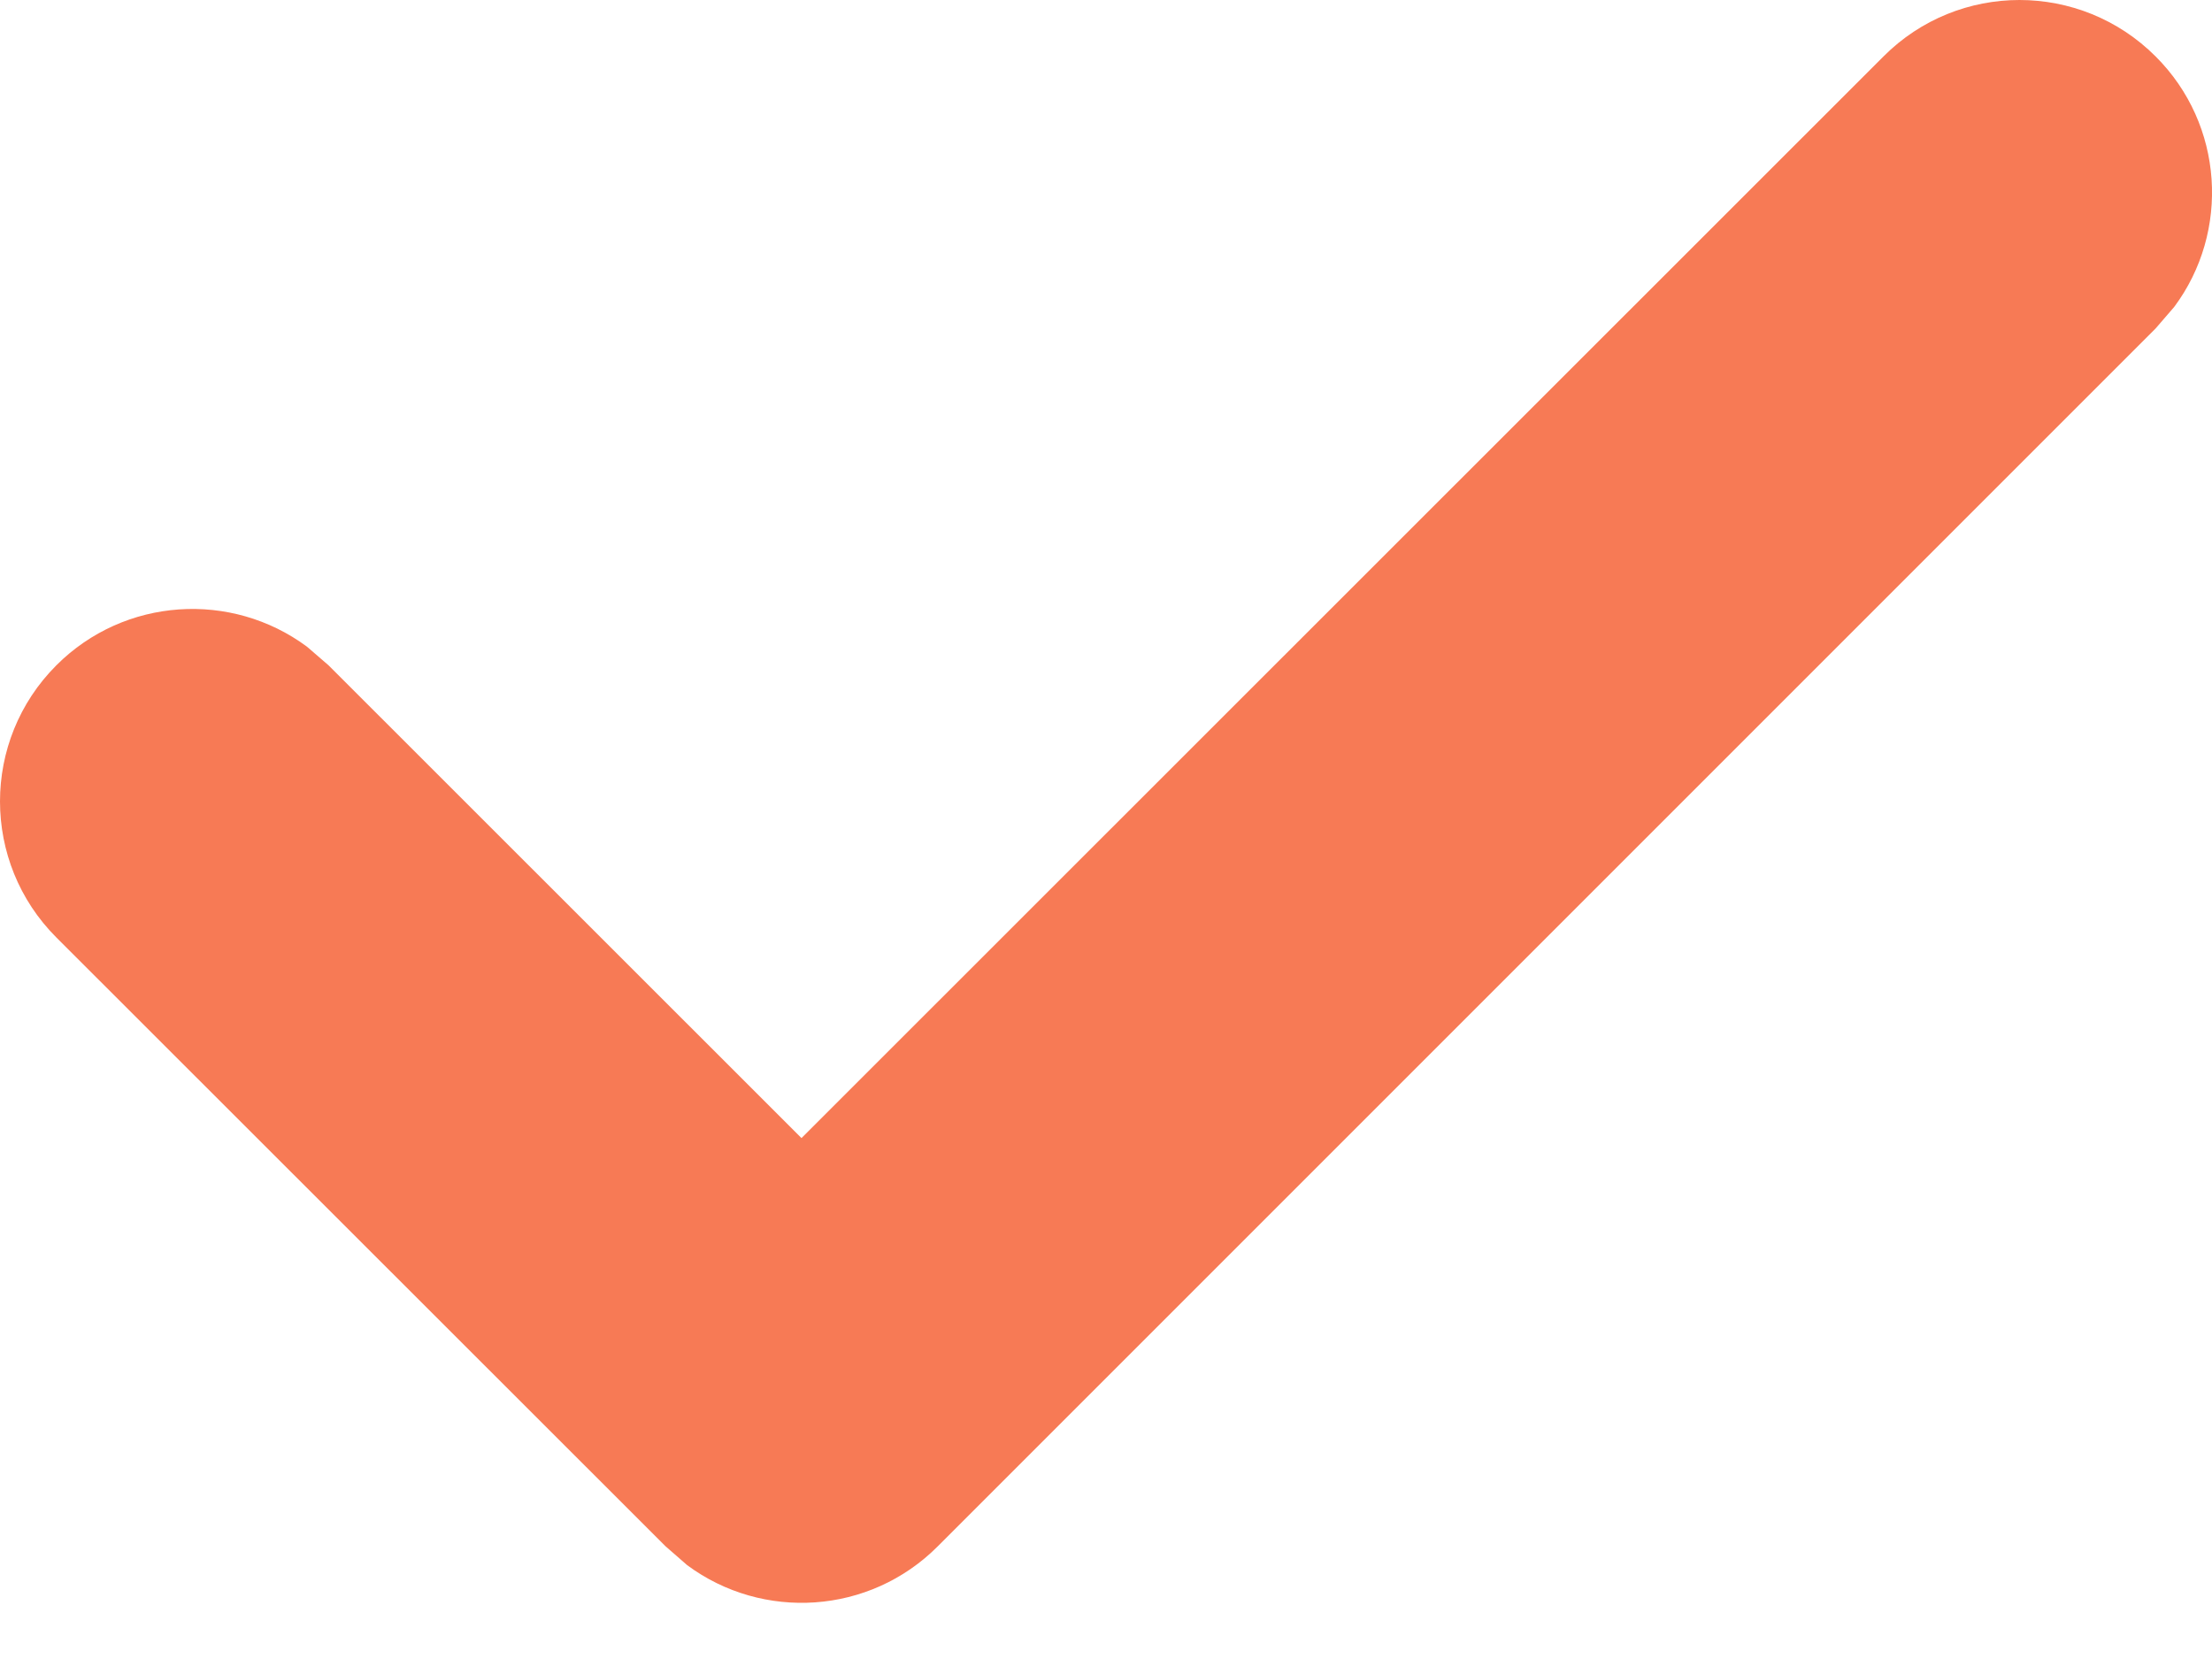 <svg width="12" height="9" viewBox="0 0 12 9" fill="none" xmlns="http://www.w3.org/2000/svg">
<path d="M10.218 0.306C10.625 -0.102 11.286 -0.102 11.694 0.306C12.065 0.676 12.099 1.257 11.795 1.665L11.694 1.782L5.087 8.389C4.717 8.76 4.137 8.794 3.728 8.491L3.611 8.389L0.306 5.086C-0.102 4.678 -0.102 4.017 0.306 3.609C0.676 3.239 1.256 3.205 1.665 3.508L1.782 3.609L4.348 6.174L10.218 0.306Z" fill="#F77A55"/>
</svg>
